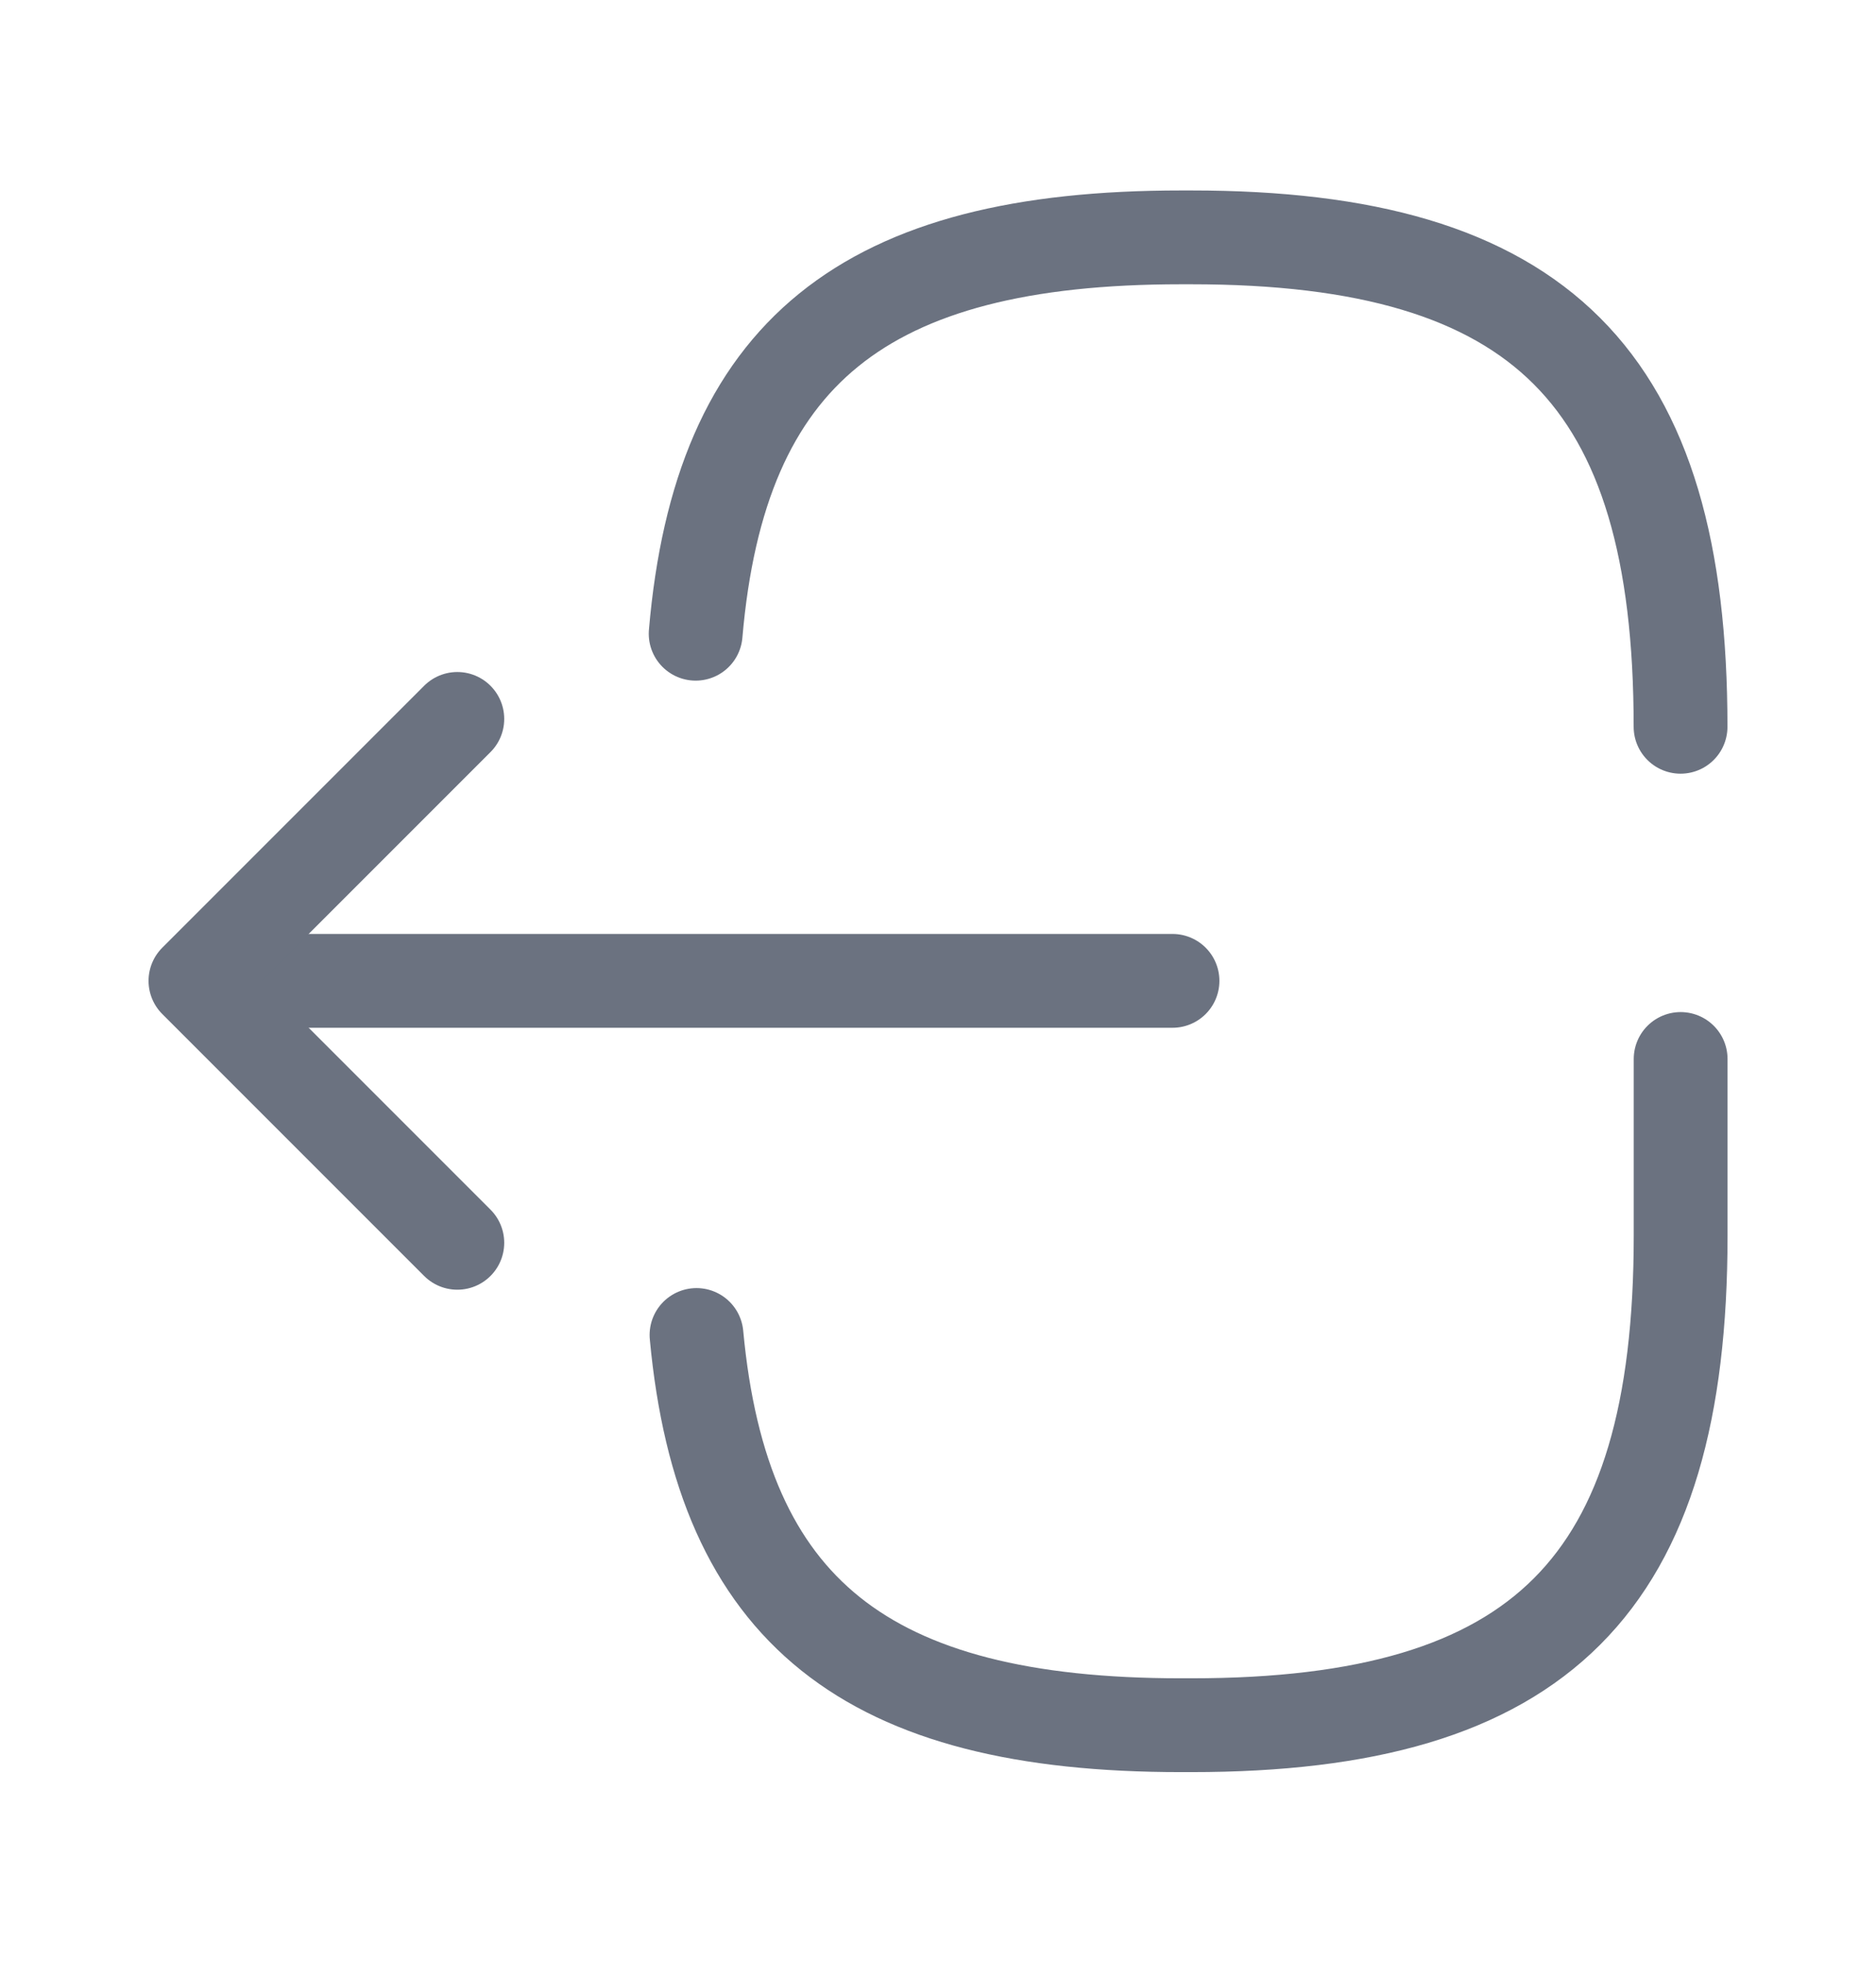<svg width="22" height="23" viewBox="0 0 22 23" fill="none" xmlns="http://www.w3.org/2000/svg">
<path d="M19.709 12.416V14.488C19.709 18.586 18.068 20.227 13.97 20.227H13.851C10.166 20.227 8.47 18.897 8.168 15.652" stroke="#6B7280" stroke-width="1.1" stroke-linecap="round" stroke-linejoin="round"/>
<path d="M8.158 7.43C8.442 4.13 10.138 2.783 13.851 2.783H13.97C18.067 2.783 19.708 4.424 19.708 8.521" stroke="#6B7280" stroke-width="1.1" stroke-linecap="round" stroke-linejoin="round"/>
<path d="M13.75 11.5H3.318" stroke="#6B7280" stroke-width="1.1" stroke-linecap="round" stroke-linejoin="round"/>
<path d="M5.363 8.429L2.292 11.5L5.363 14.571" stroke="#6B7280" stroke-width="1.1" stroke-linecap="round" stroke-linejoin="round"/>
</svg>

